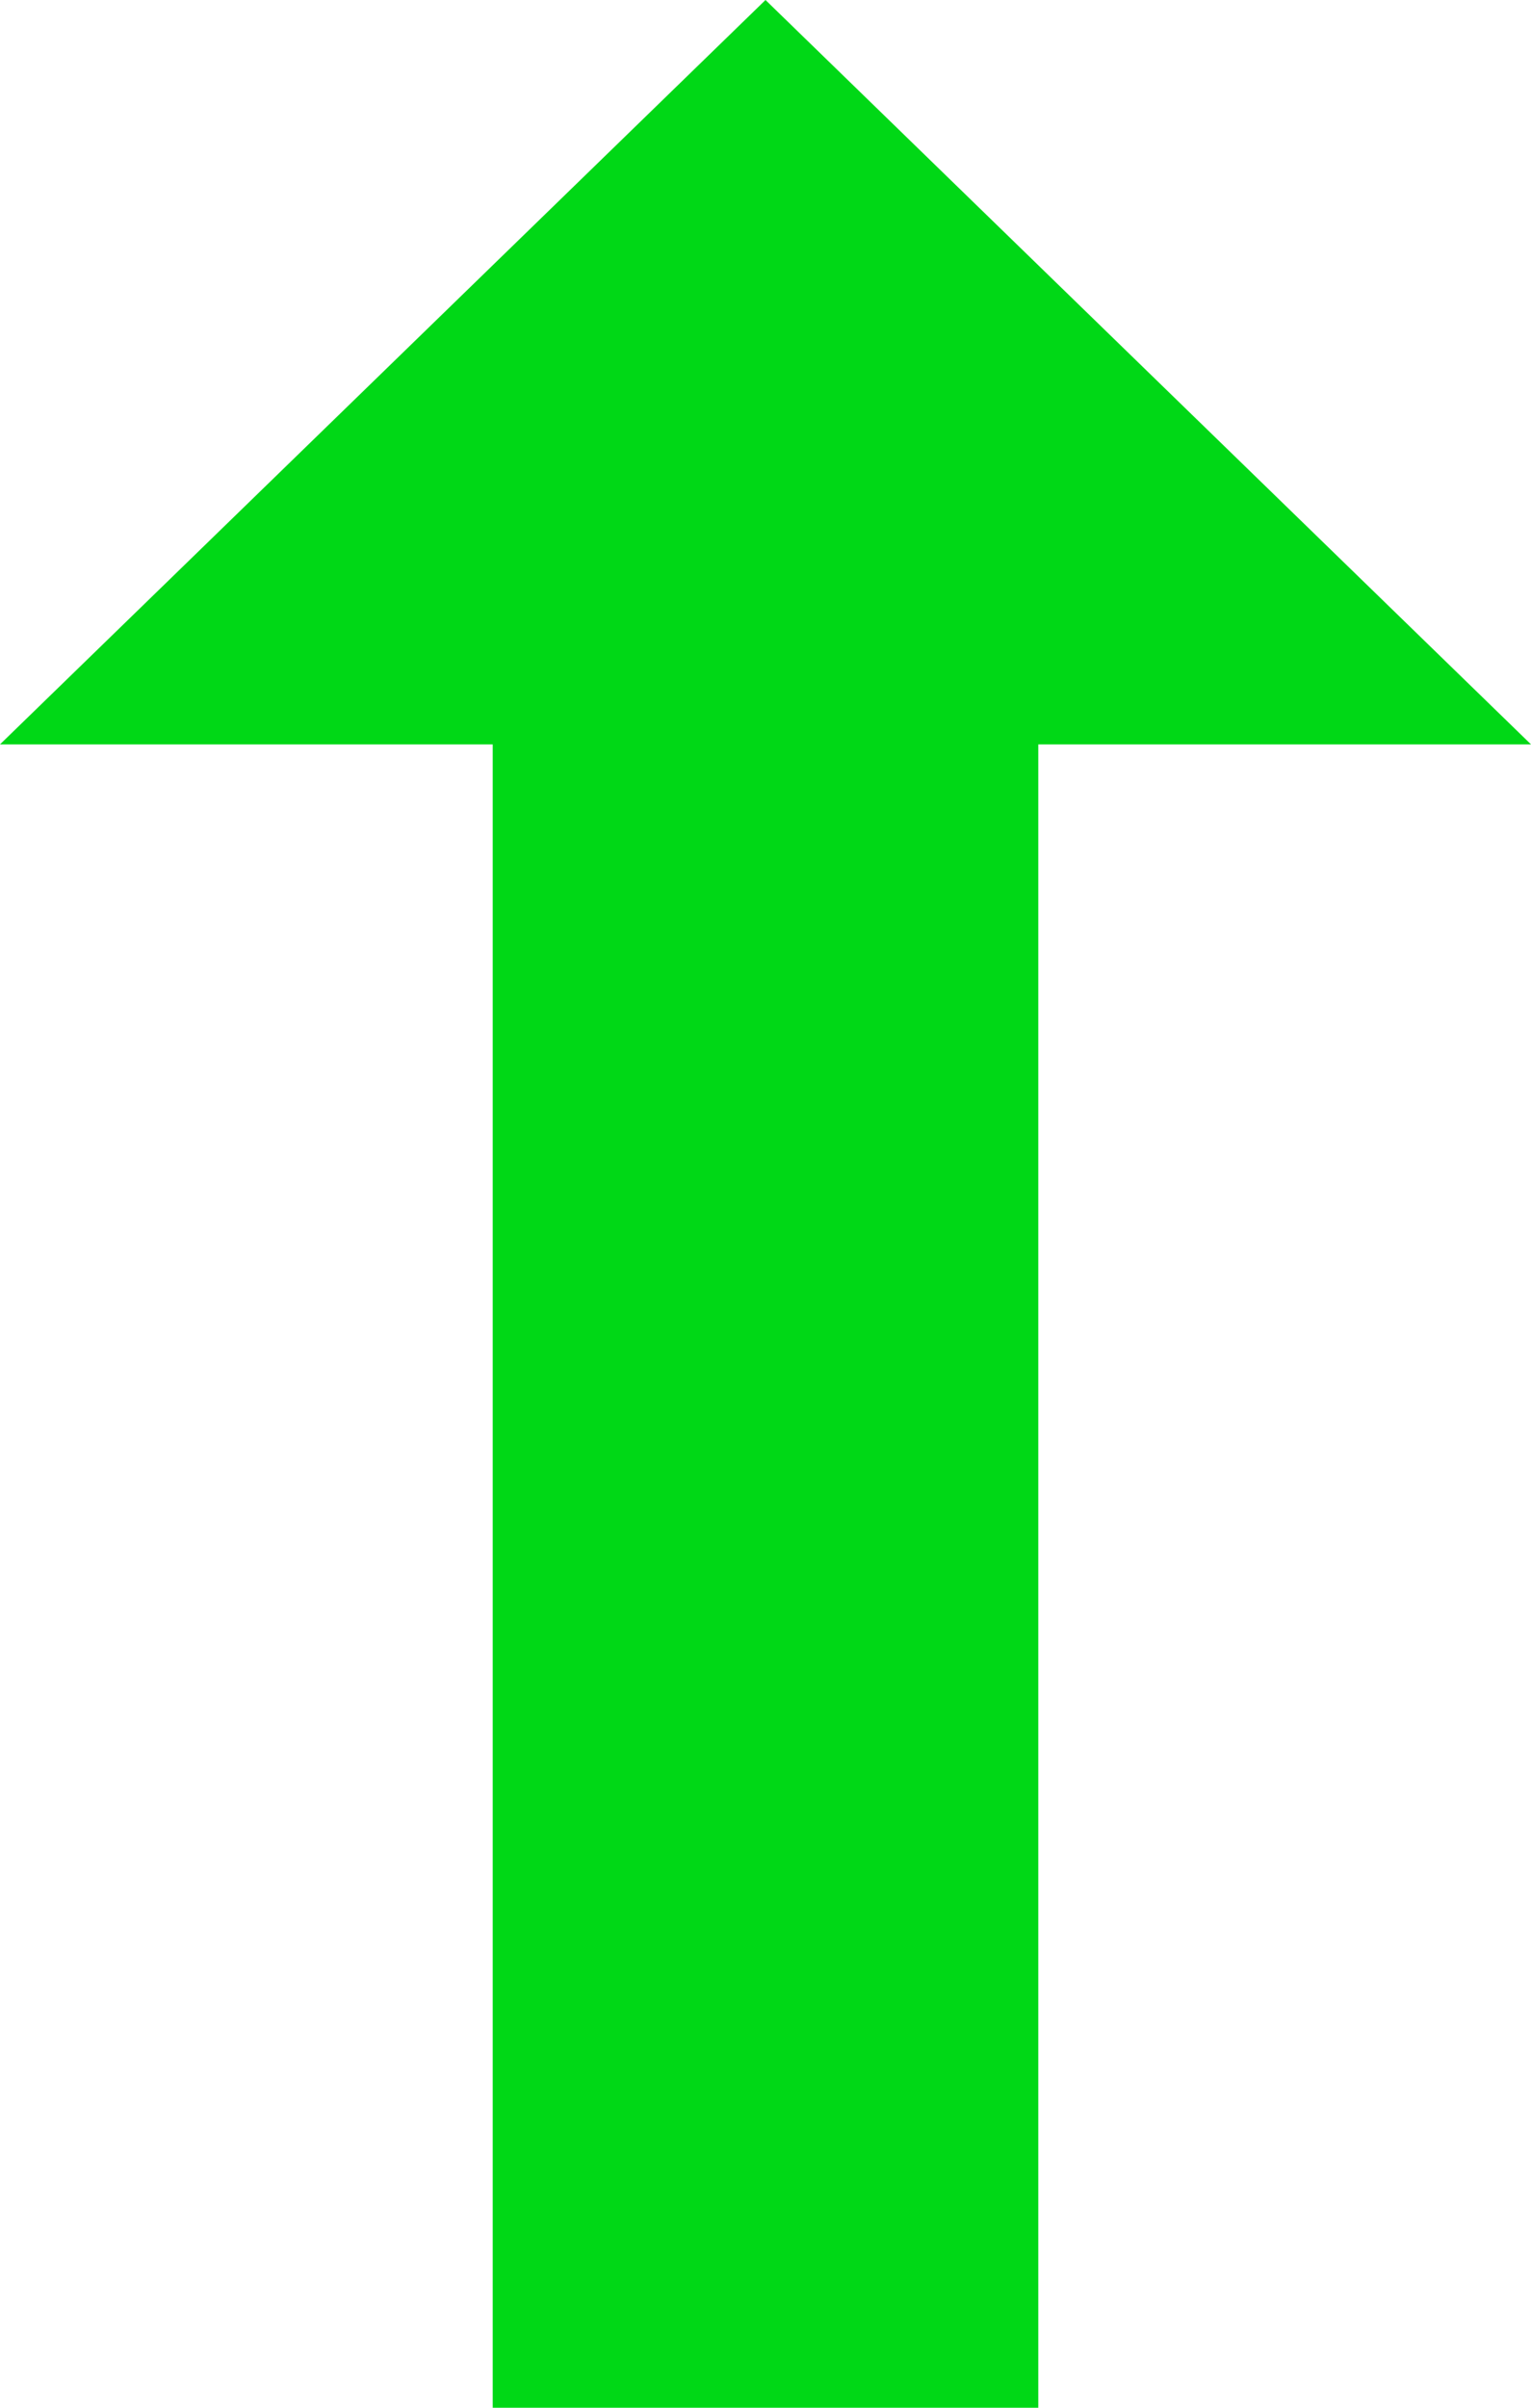 <svg width="35" height="55" viewBox="0 0 35 55" fill="none" xmlns="http://www.w3.org/2000/svg">
<g clip-path="url(#clip0_665_17)">
<path fill-rule="evenodd" clip-rule="evenodd" d="M17.5 0L0 17.004H11.264V55H23.736V17.004H35L17.5 0Z" fill="#00D816"/>
</g>
<defs>
<clipPath id="clip0_665_17">
<rect width="35" height="55" fill="white"/>
</clipPath>
</defs>
</svg>
